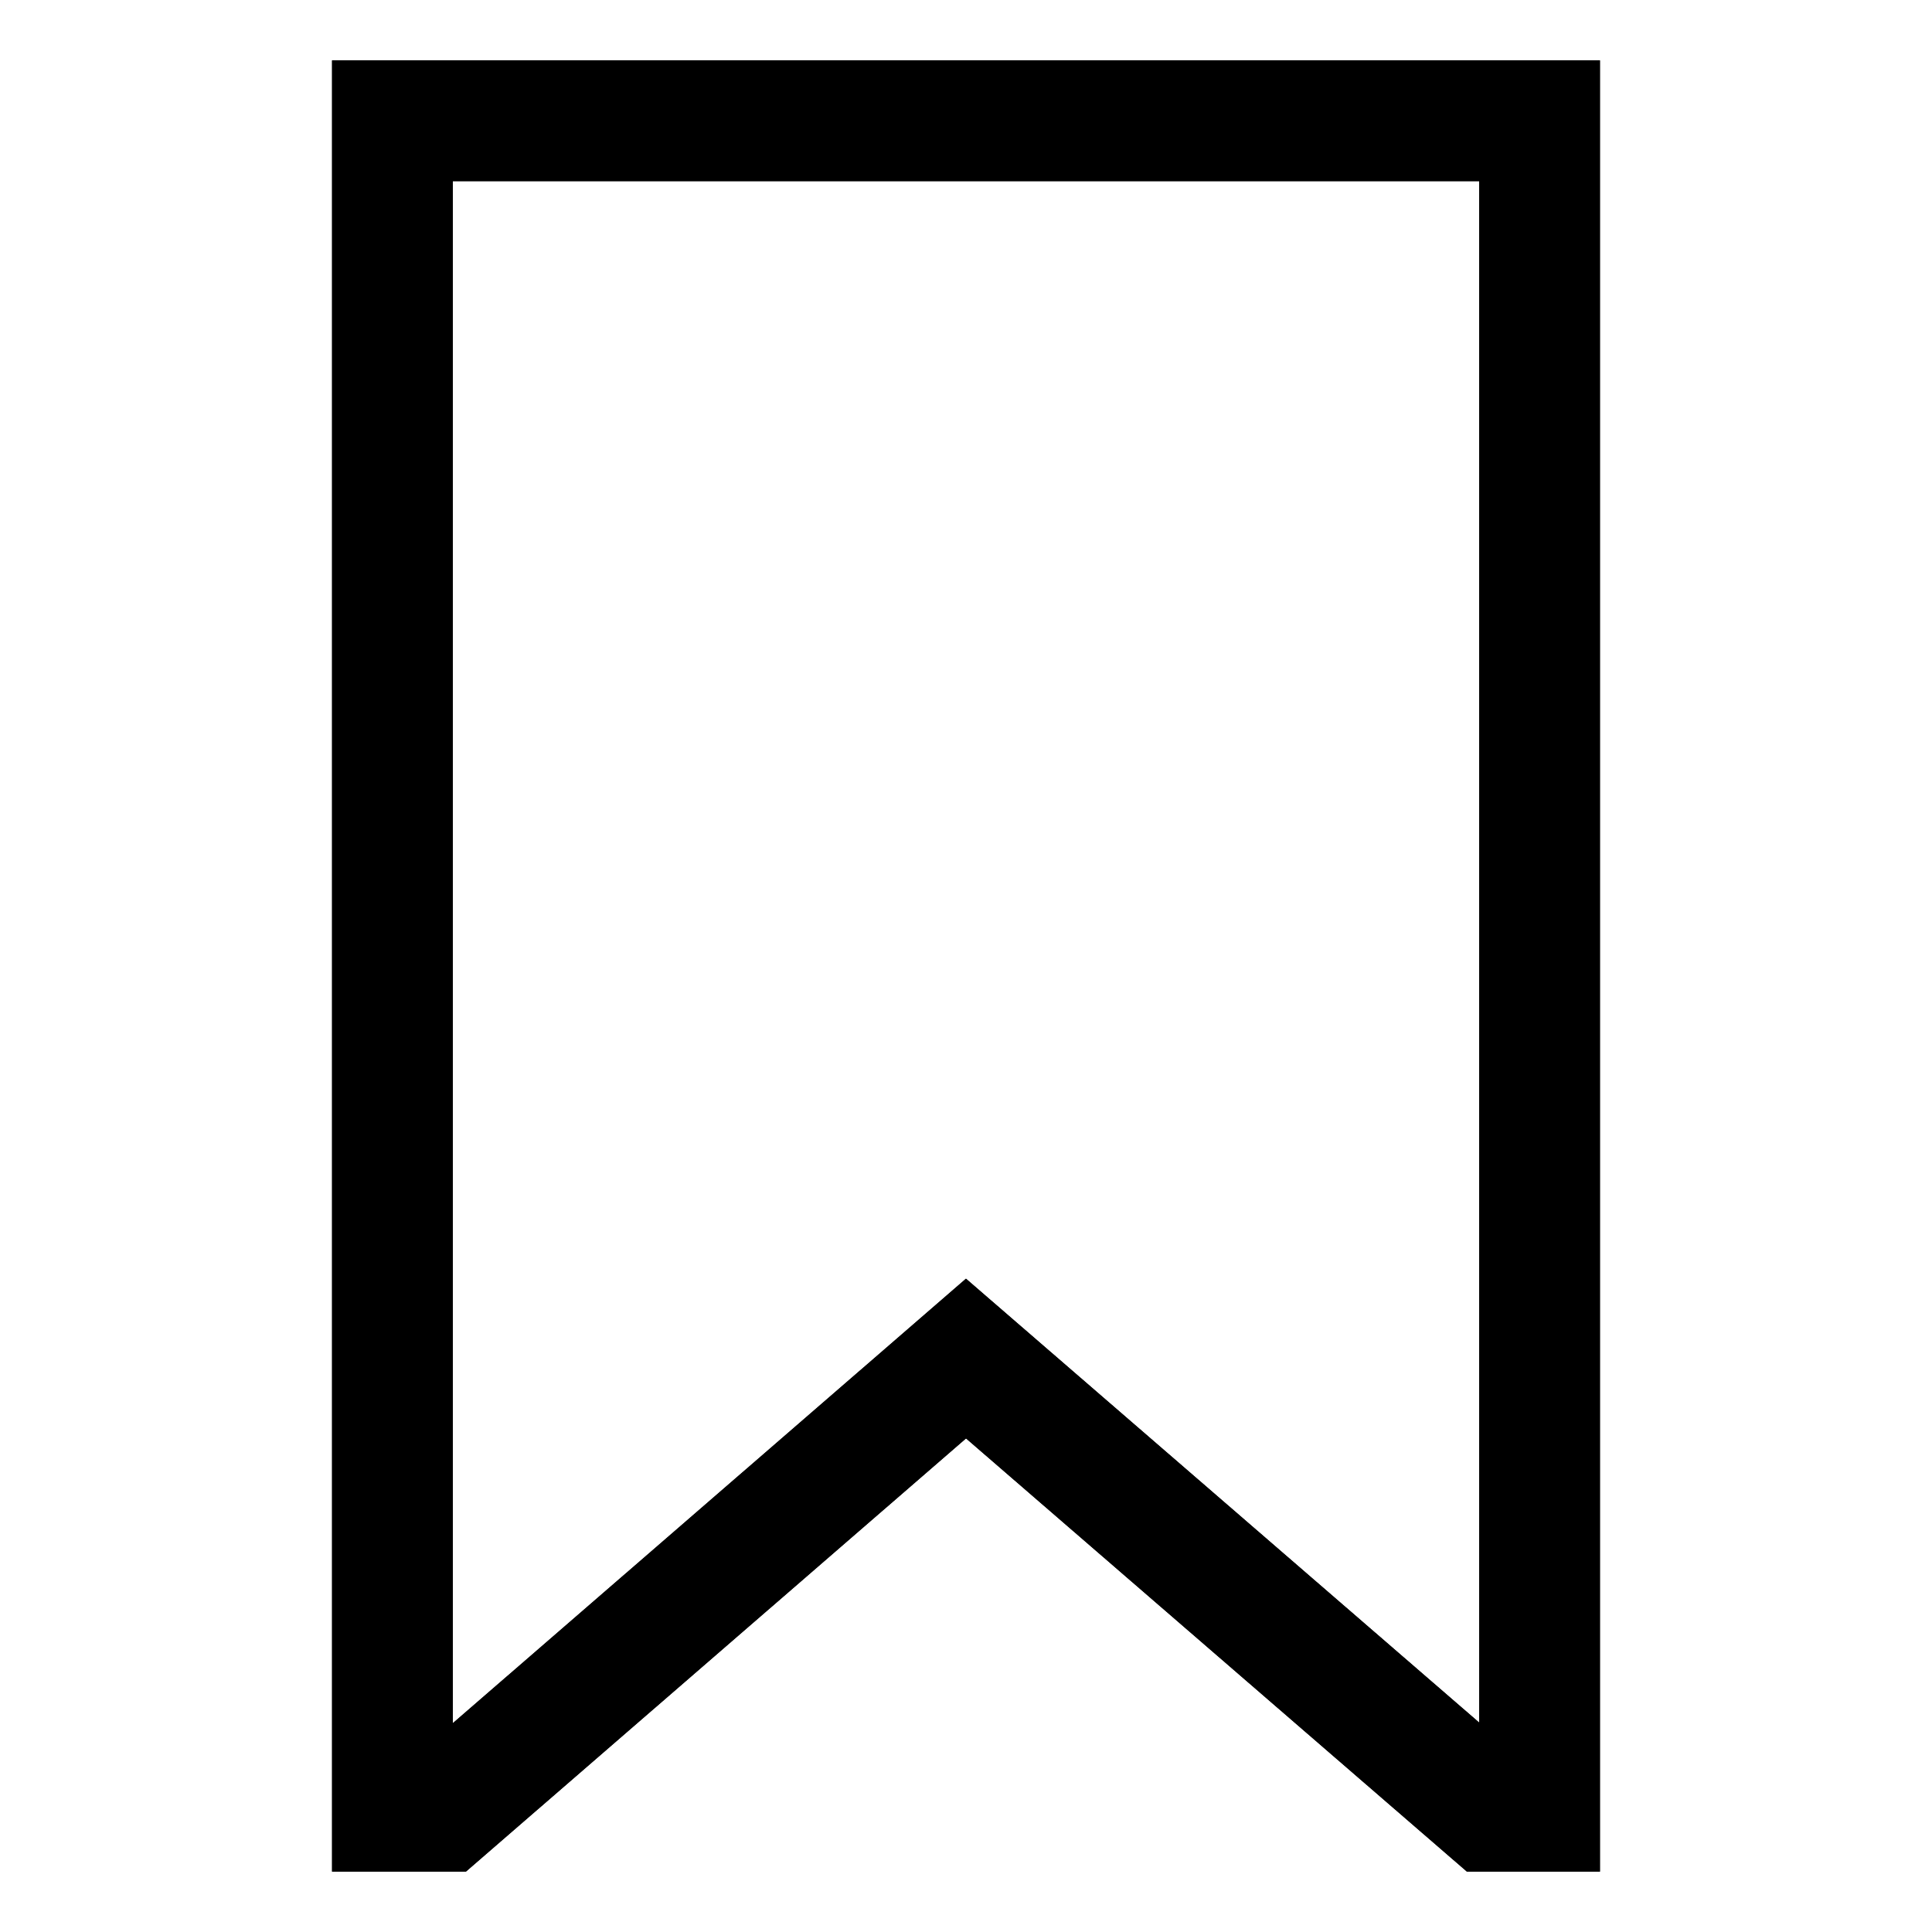 <svg id="export" xmlns="http://www.w3.org/2000/svg" viewBox="0 0 512 512">
  <defs>
    <style>
      .cls-1 {
        fill: currentColor;
      }
    </style>
  </defs>
  <title>bookmark</title>
  <path class="cls-1" d="M424,496H388.75L256.008,381.19,123.467,496H88V16H424ZM120,48V456.668L255.992,338.868,392,456.503V48Z"/>
  <path class="cls-1" d="M424,496H388.75L256.008,381.19,123.467,496H88V16H424ZM120,48V456.668L255.992,338.868,392,456.503V48Z"/>
</svg>
